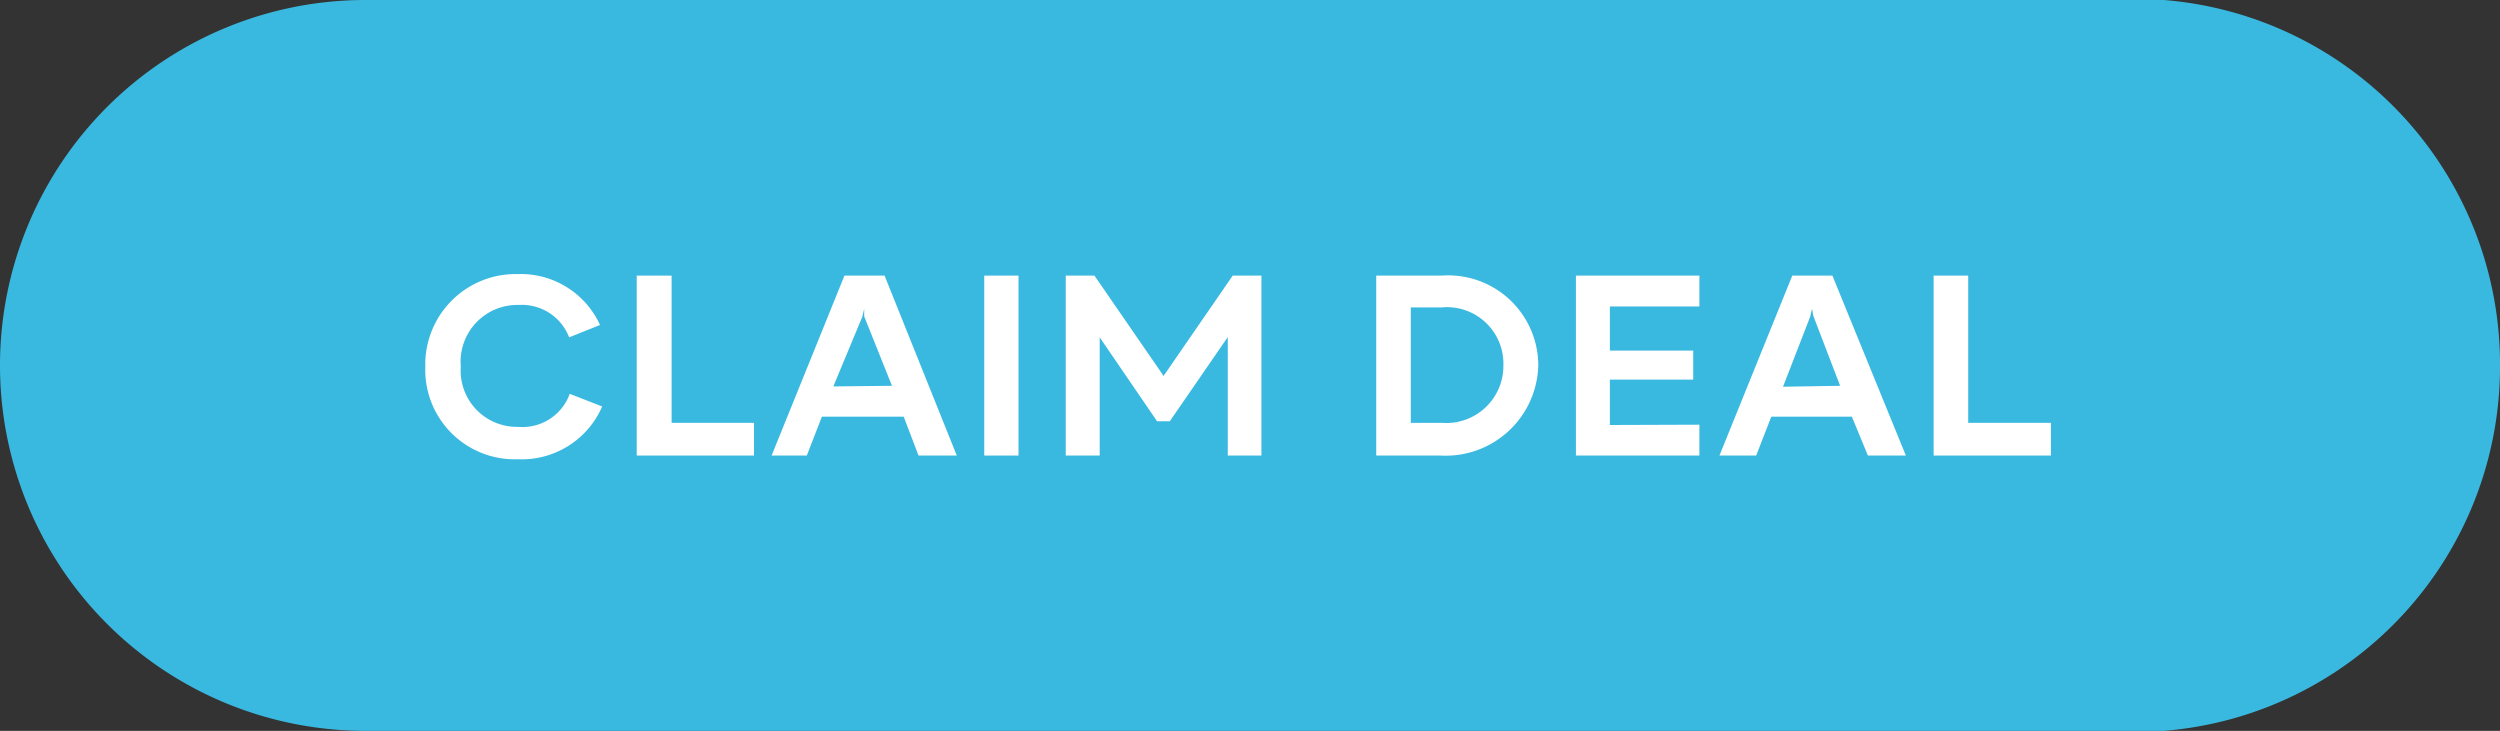 <svg viewBox="0 0 81 23.68" xmlns="http://www.w3.org/2000/svg"><rect x="0" y="0" width="81" height="23.68" fill="#333333" stroke="none"/><path d="m81 11.84a11.84 11.84 0 0 0 -10.89-11.84h-58.27a11.84 11.84 0 0 0 0 23.68h58.27a11.84 11.84 0 0 0 10.89-11.84z" fill="#3ab9e0"/><g fill="#fff"><path d="m16.81 9.88a1.84 1.84 0 0 0 -1.88 2 1.82 1.82 0 0 0 1.85 1.95 1.63 1.63 0 0 0 1.68-1.07l1.05.41a2.84 2.84 0 0 1 -2.73 1.71 2.9 2.9 0 0 1 -3-3 2.93 2.93 0 0 1 3-3 2.82 2.82 0 0 1 2.66 1.65l-1 .4a1.64 1.64 0 0 0 -1.63-1.05z"/><path d="m24.43 13.7v1.06h-3.8v-5.83h1.13v4.77z"/><path d="m29.28 13.5h-2.65l-.49 1.26h-1.14l2.36-5.83h1.3l2.34 5.83h-1.24zm-.38-1-.9-2.25v-.25l-.06.26-.94 2.26z"/><path d="m31.89 8.93h1.11v5.83h-1.11z"/><path d="m34.53 8.93h.93l2.24 3.25 2.24-3.25h.93v5.83h-1.09v-3.84l-1.88 2.73h-.41l-1.86-2.72v3.83h-1.1z"/><path d="m49.84 11.84a3 3 0 0 1 -3.16 2.92h-2.09v-5.83h2.11a2.92 2.92 0 0 1 3.14 2.91zm-1.13 0a1.83 1.83 0 0 0 -2-1.88h-1v3.74h1a1.85 1.85 0 0 0 2-1.86z"/><path d="m55.06 13.76v1h-4v-5.83h4v1h-2.9v1.43h2.7v.94h-2.7v1.47z"/><path d="m60 13.5h-2.61l-.49 1.26h-1.19l2.36-5.83h1.3l2.38 5.83h-1.23zm-.38-1-.87-2.27-.04-.23-.06.26-.88 2.27z"/><path d="m66.45 13.7v1.06h-3.8v-5.83h1.12v4.77z"/></g></svg>